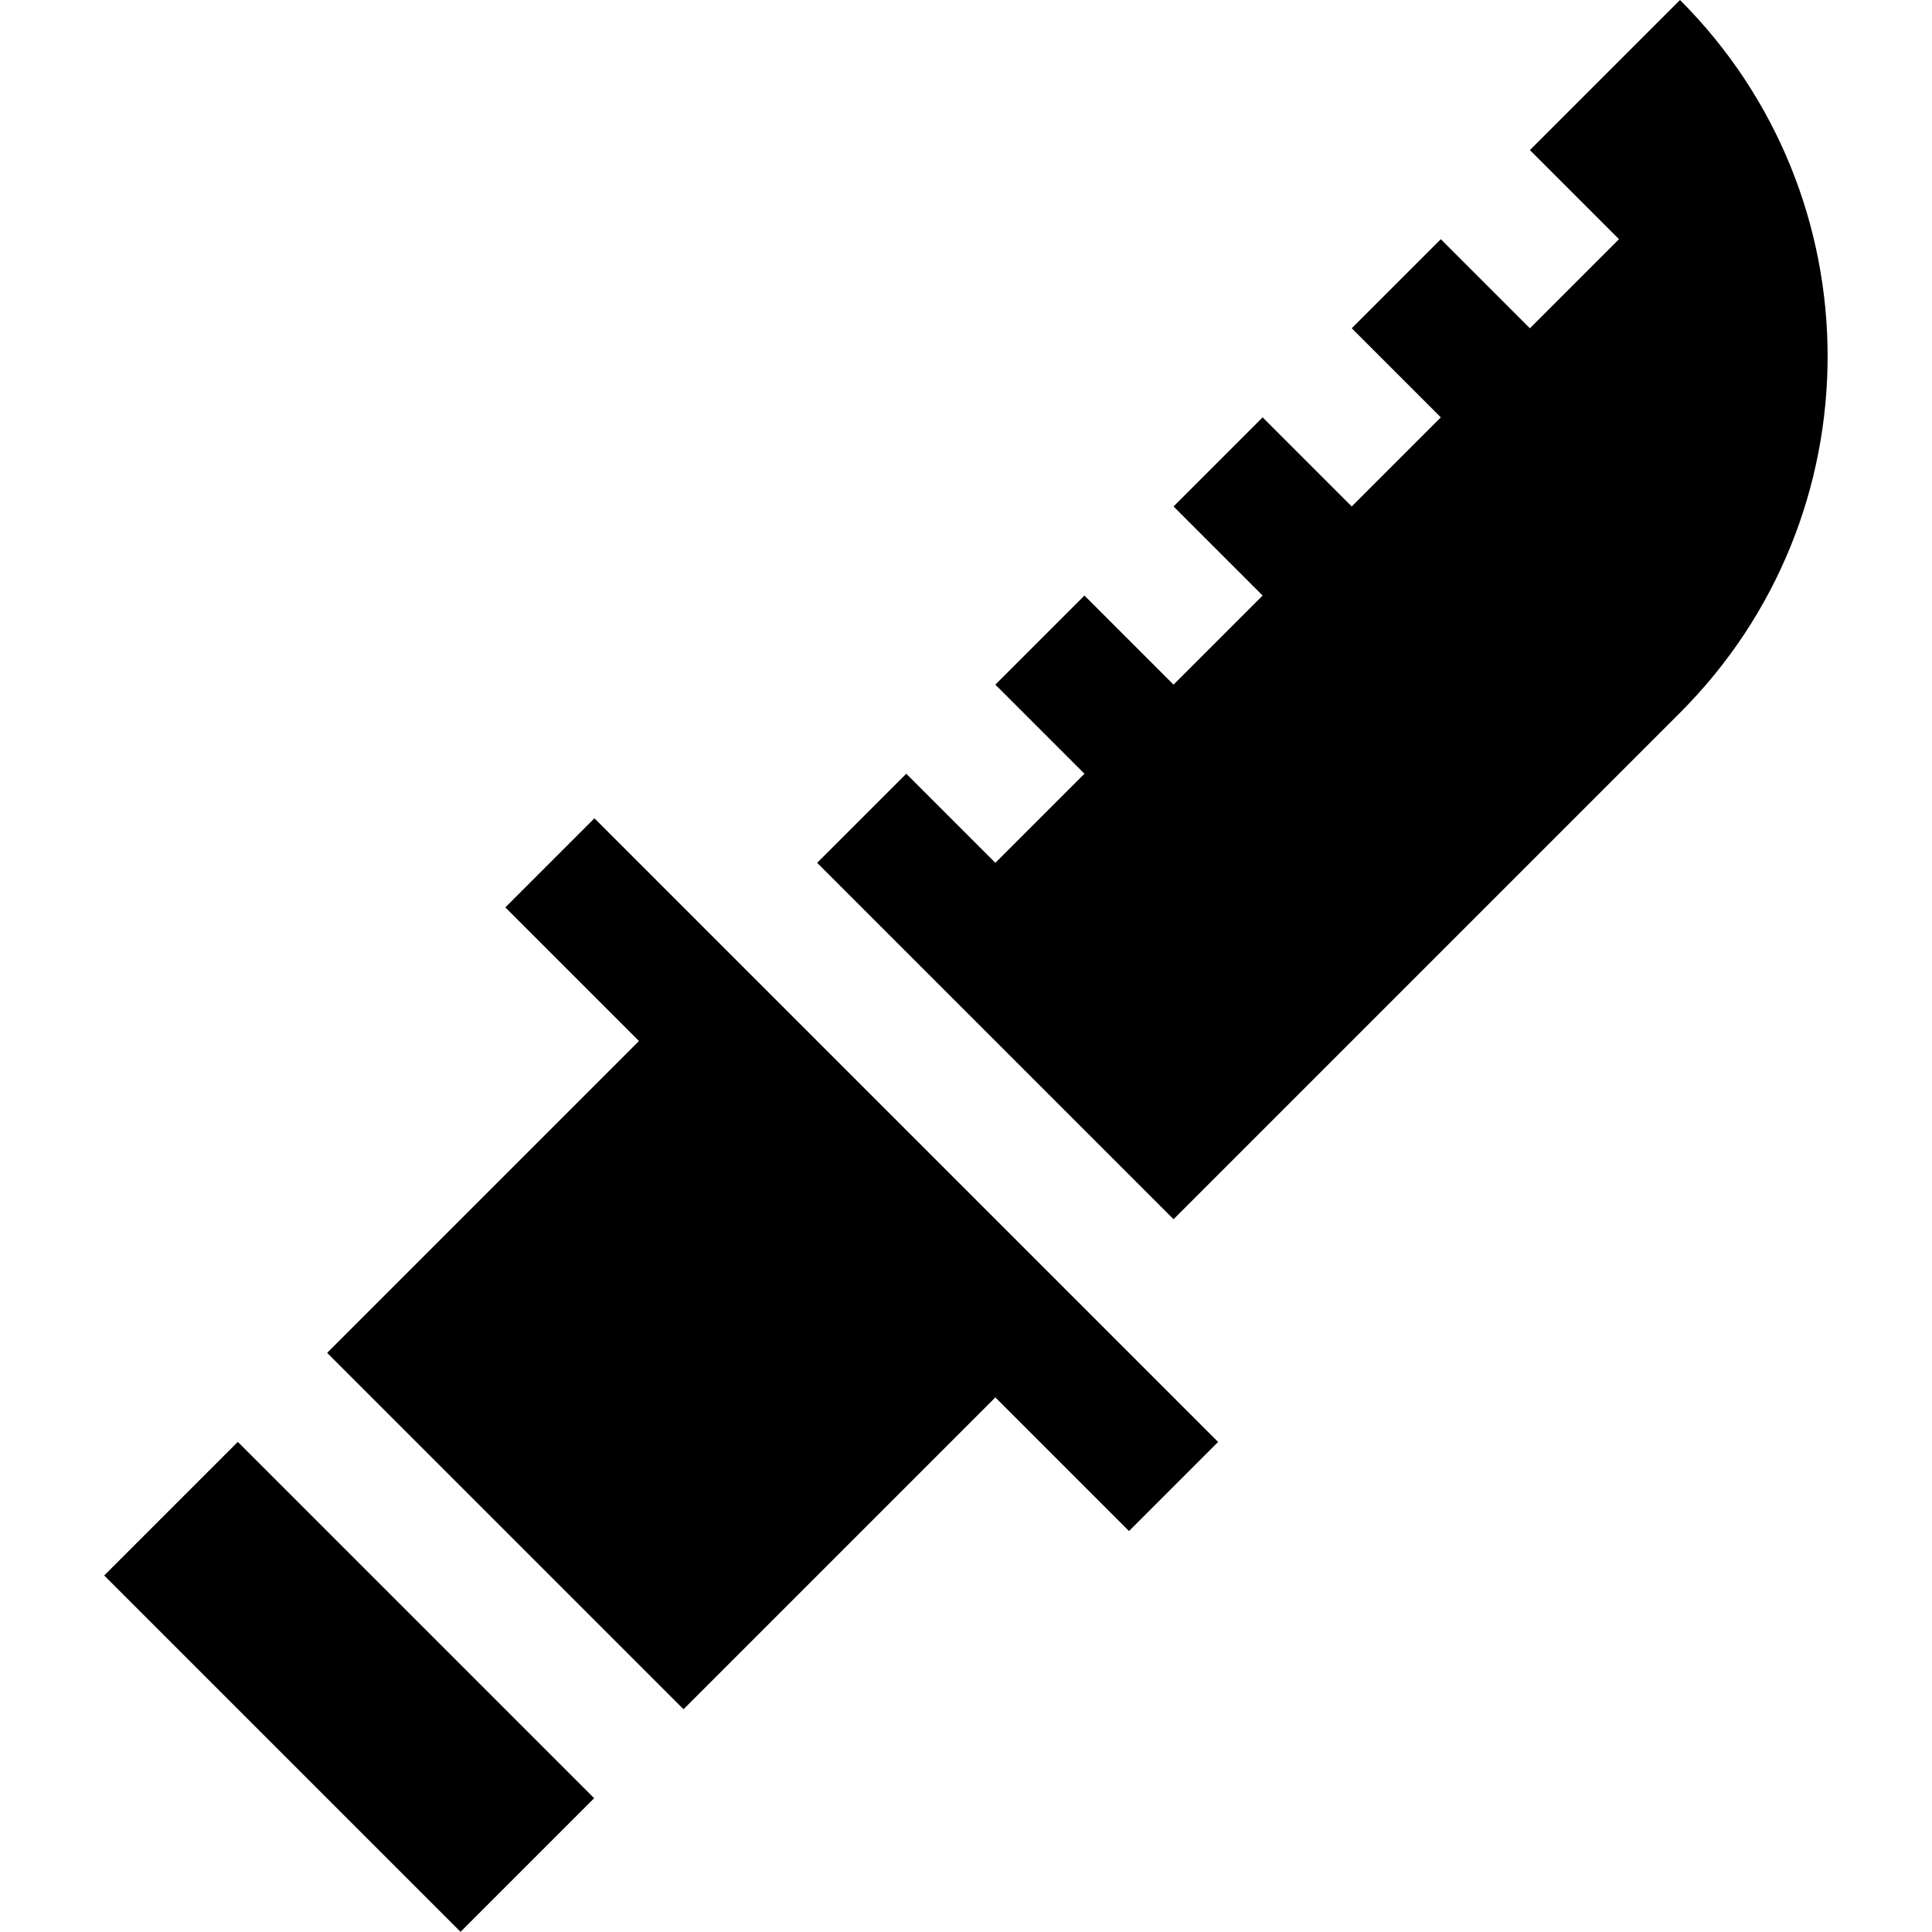 <?xml version="1.0" encoding="iso-8859-1"?>
<!-- Generator: Adobe Illustrator 19.0.0, SVG Export Plug-In . SVG Version: 6.00 Build 0)  -->
<svg xmlns="http://www.w3.org/2000/svg" xmlns:xlink="http://www.w3.org/1999/xlink" version="1.1" id="Layer_1" x="0px" y="0px" viewBox="0 0 512.009 512.009" style="enable-background:new 0 0 512.009 512.009;" xml:space="preserve">
<g>
	<g>
		<path d="M445.227,0l-39.776,39.776l23.611,23.611l-23.611,23.611L381.84,63.387l-23.612,23.612l23.611,23.611l-23.611,23.611    l-23.611-23.611l-23.612,23.612l23.611,23.611l-23.611,23.611l-23.611-23.611l-23.611,23.611l23.611,23.611l-23.611,23.611    l-23.611-23.611l-23.612,23.612l94.445,94.445L445.227,188.89C497.387,136.73,497.387,52.161,445.227,0z"/>
	</g>
</g>
<g>
	<g>
		
			<rect x="67.549" y="380.297" transform="matrix(0.707 -0.707 0.707 0.707 -289.013 196.419)" width="50.086" height="133.564"/>
	</g>
</g>
<g>
	<g>
		<polygon points="157.533,216.86 133.923,240.471 169.339,275.888 86.7,358.527 181.144,452.972 263.784,370.333 299.201,405.75     322.812,382.139   "/>
	</g>
</g>
<g>
</g>
<g>
</g>
<g>
</g>
<g>
</g>
<g>
</g>
<g>
</g>
<g>
</g>
<g>
</g>
<g>
</g>
<g>
</g>
<g>
</g>
<g>
</g>
<g>
</g>
<g>
</g>
<g>
</g>
</svg>
